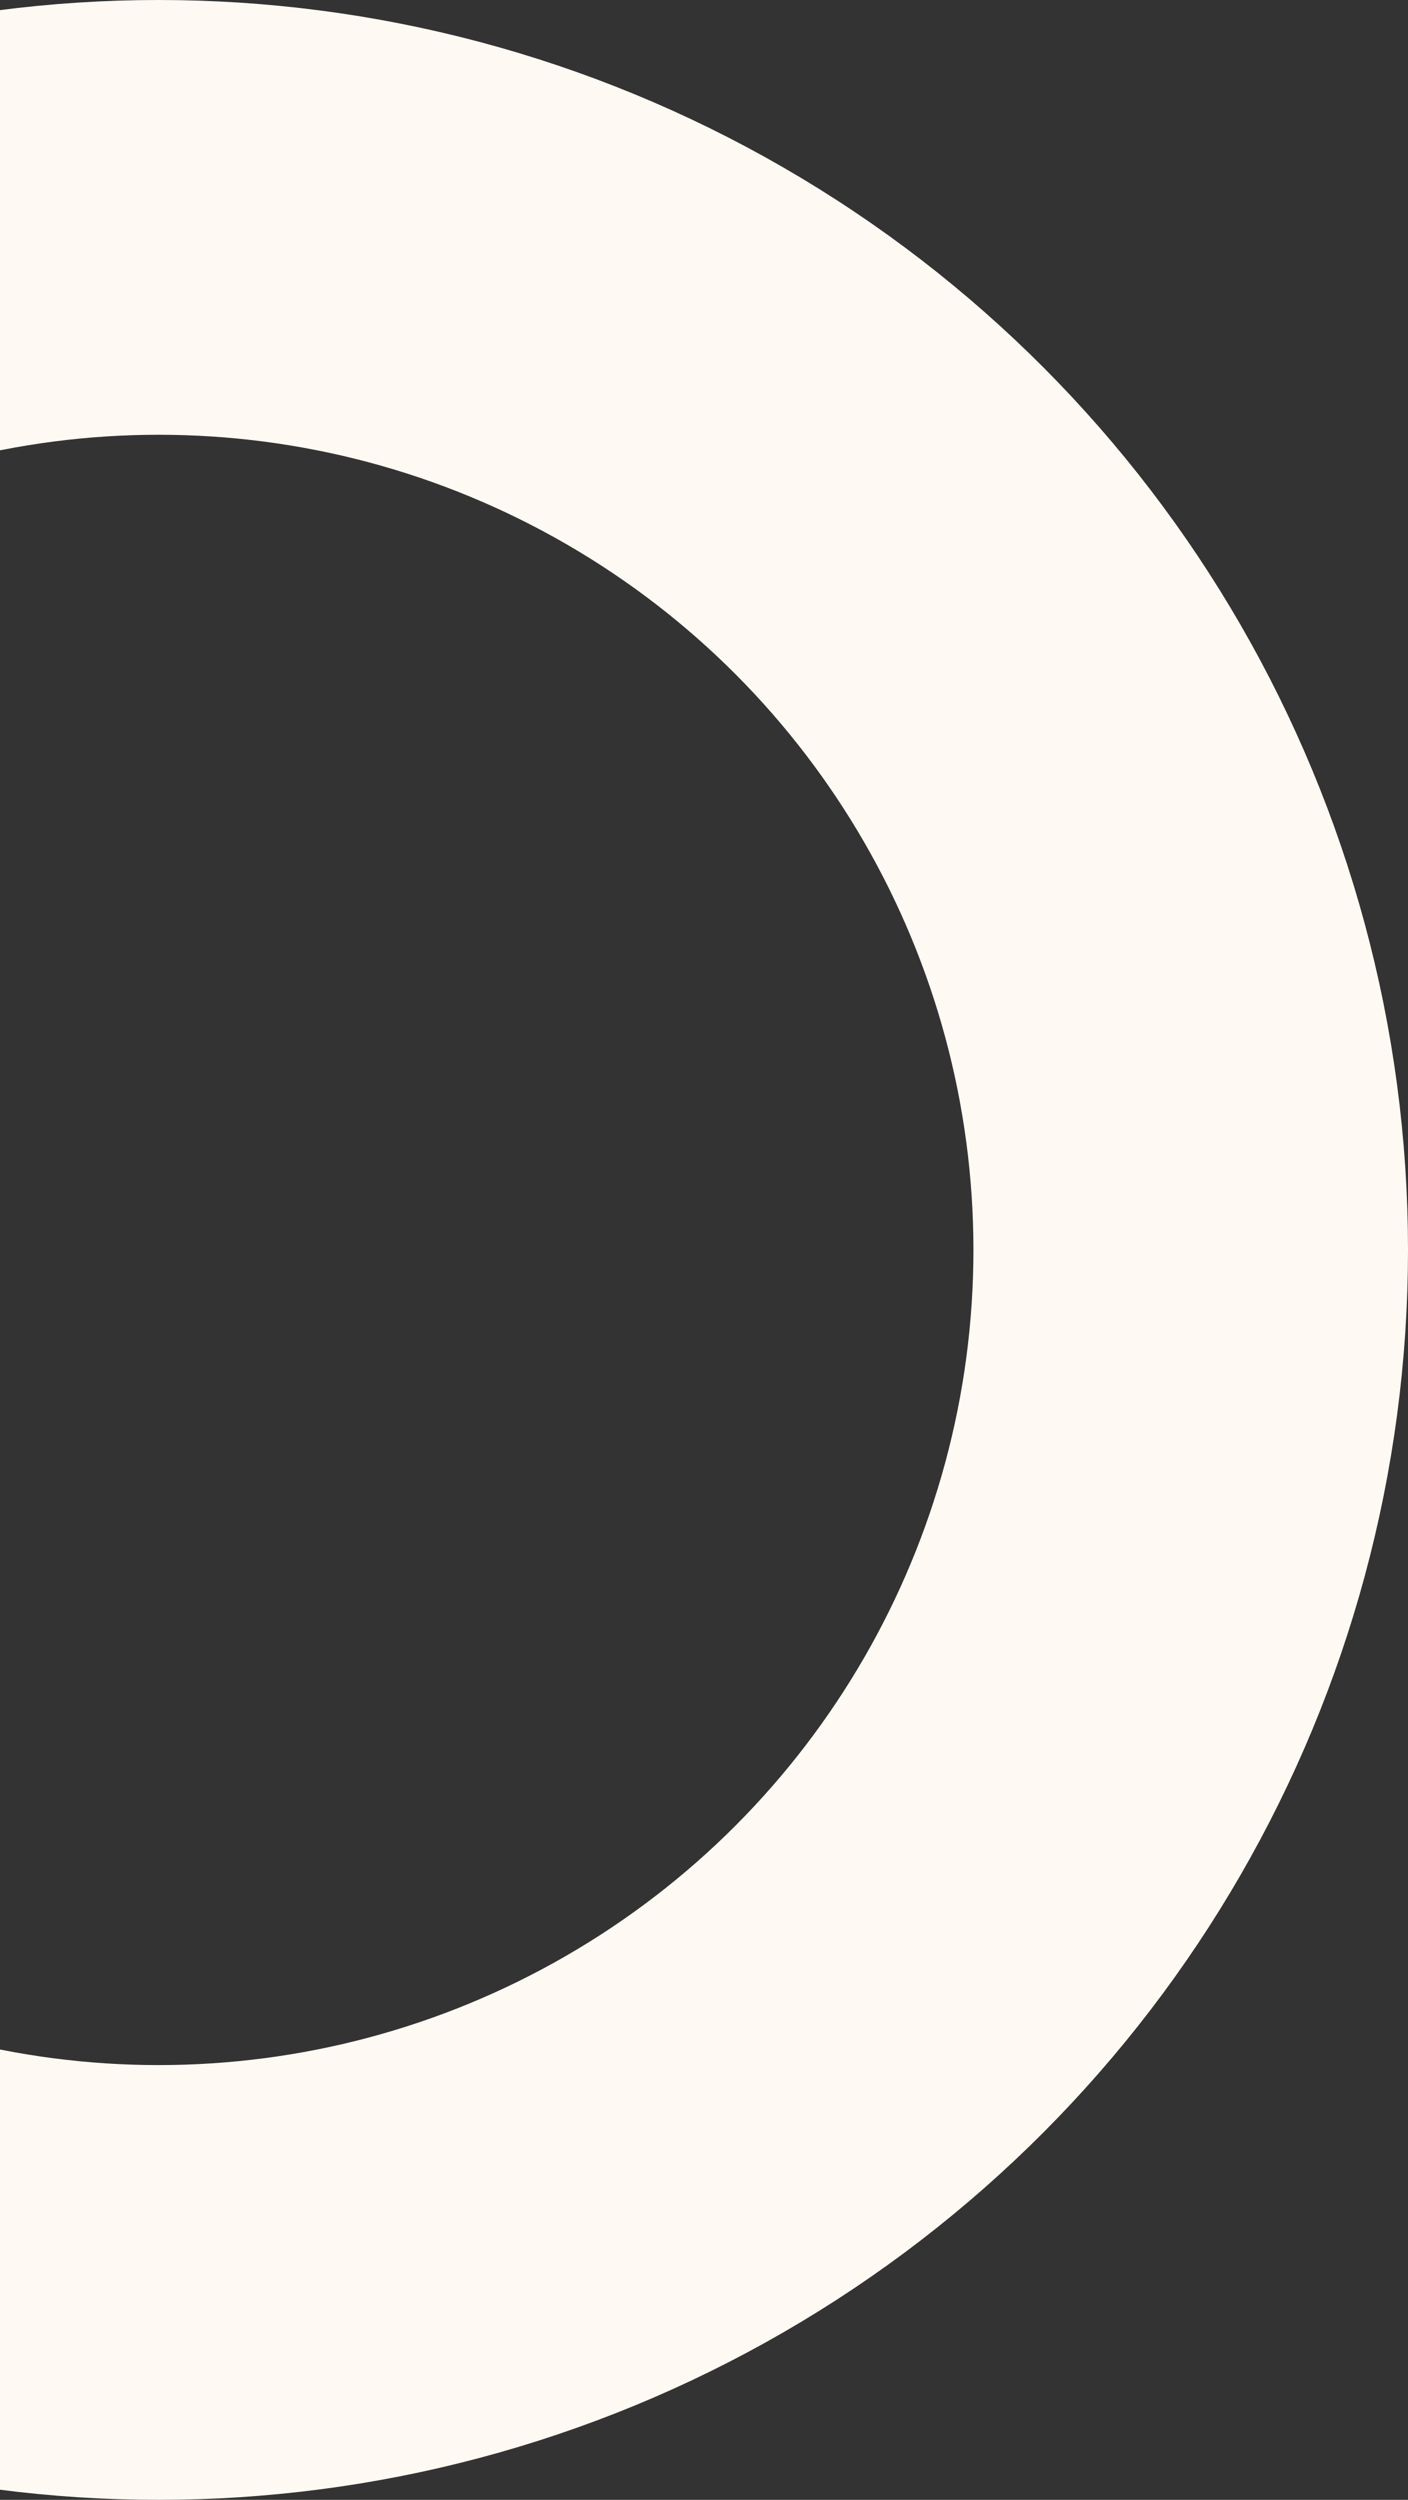 <svg width="324" height="575" viewBox="0 0 324 575" fill="none" xmlns="http://www.w3.org/2000/svg">
<rect x="0" y="0" width="324" height="575" fill="#333333" stroke="none"/>
<circle cx="36.5" cy="287.5" r="237.5" stroke="#FFF9F3" stroke-width="100"/>
</svg>
